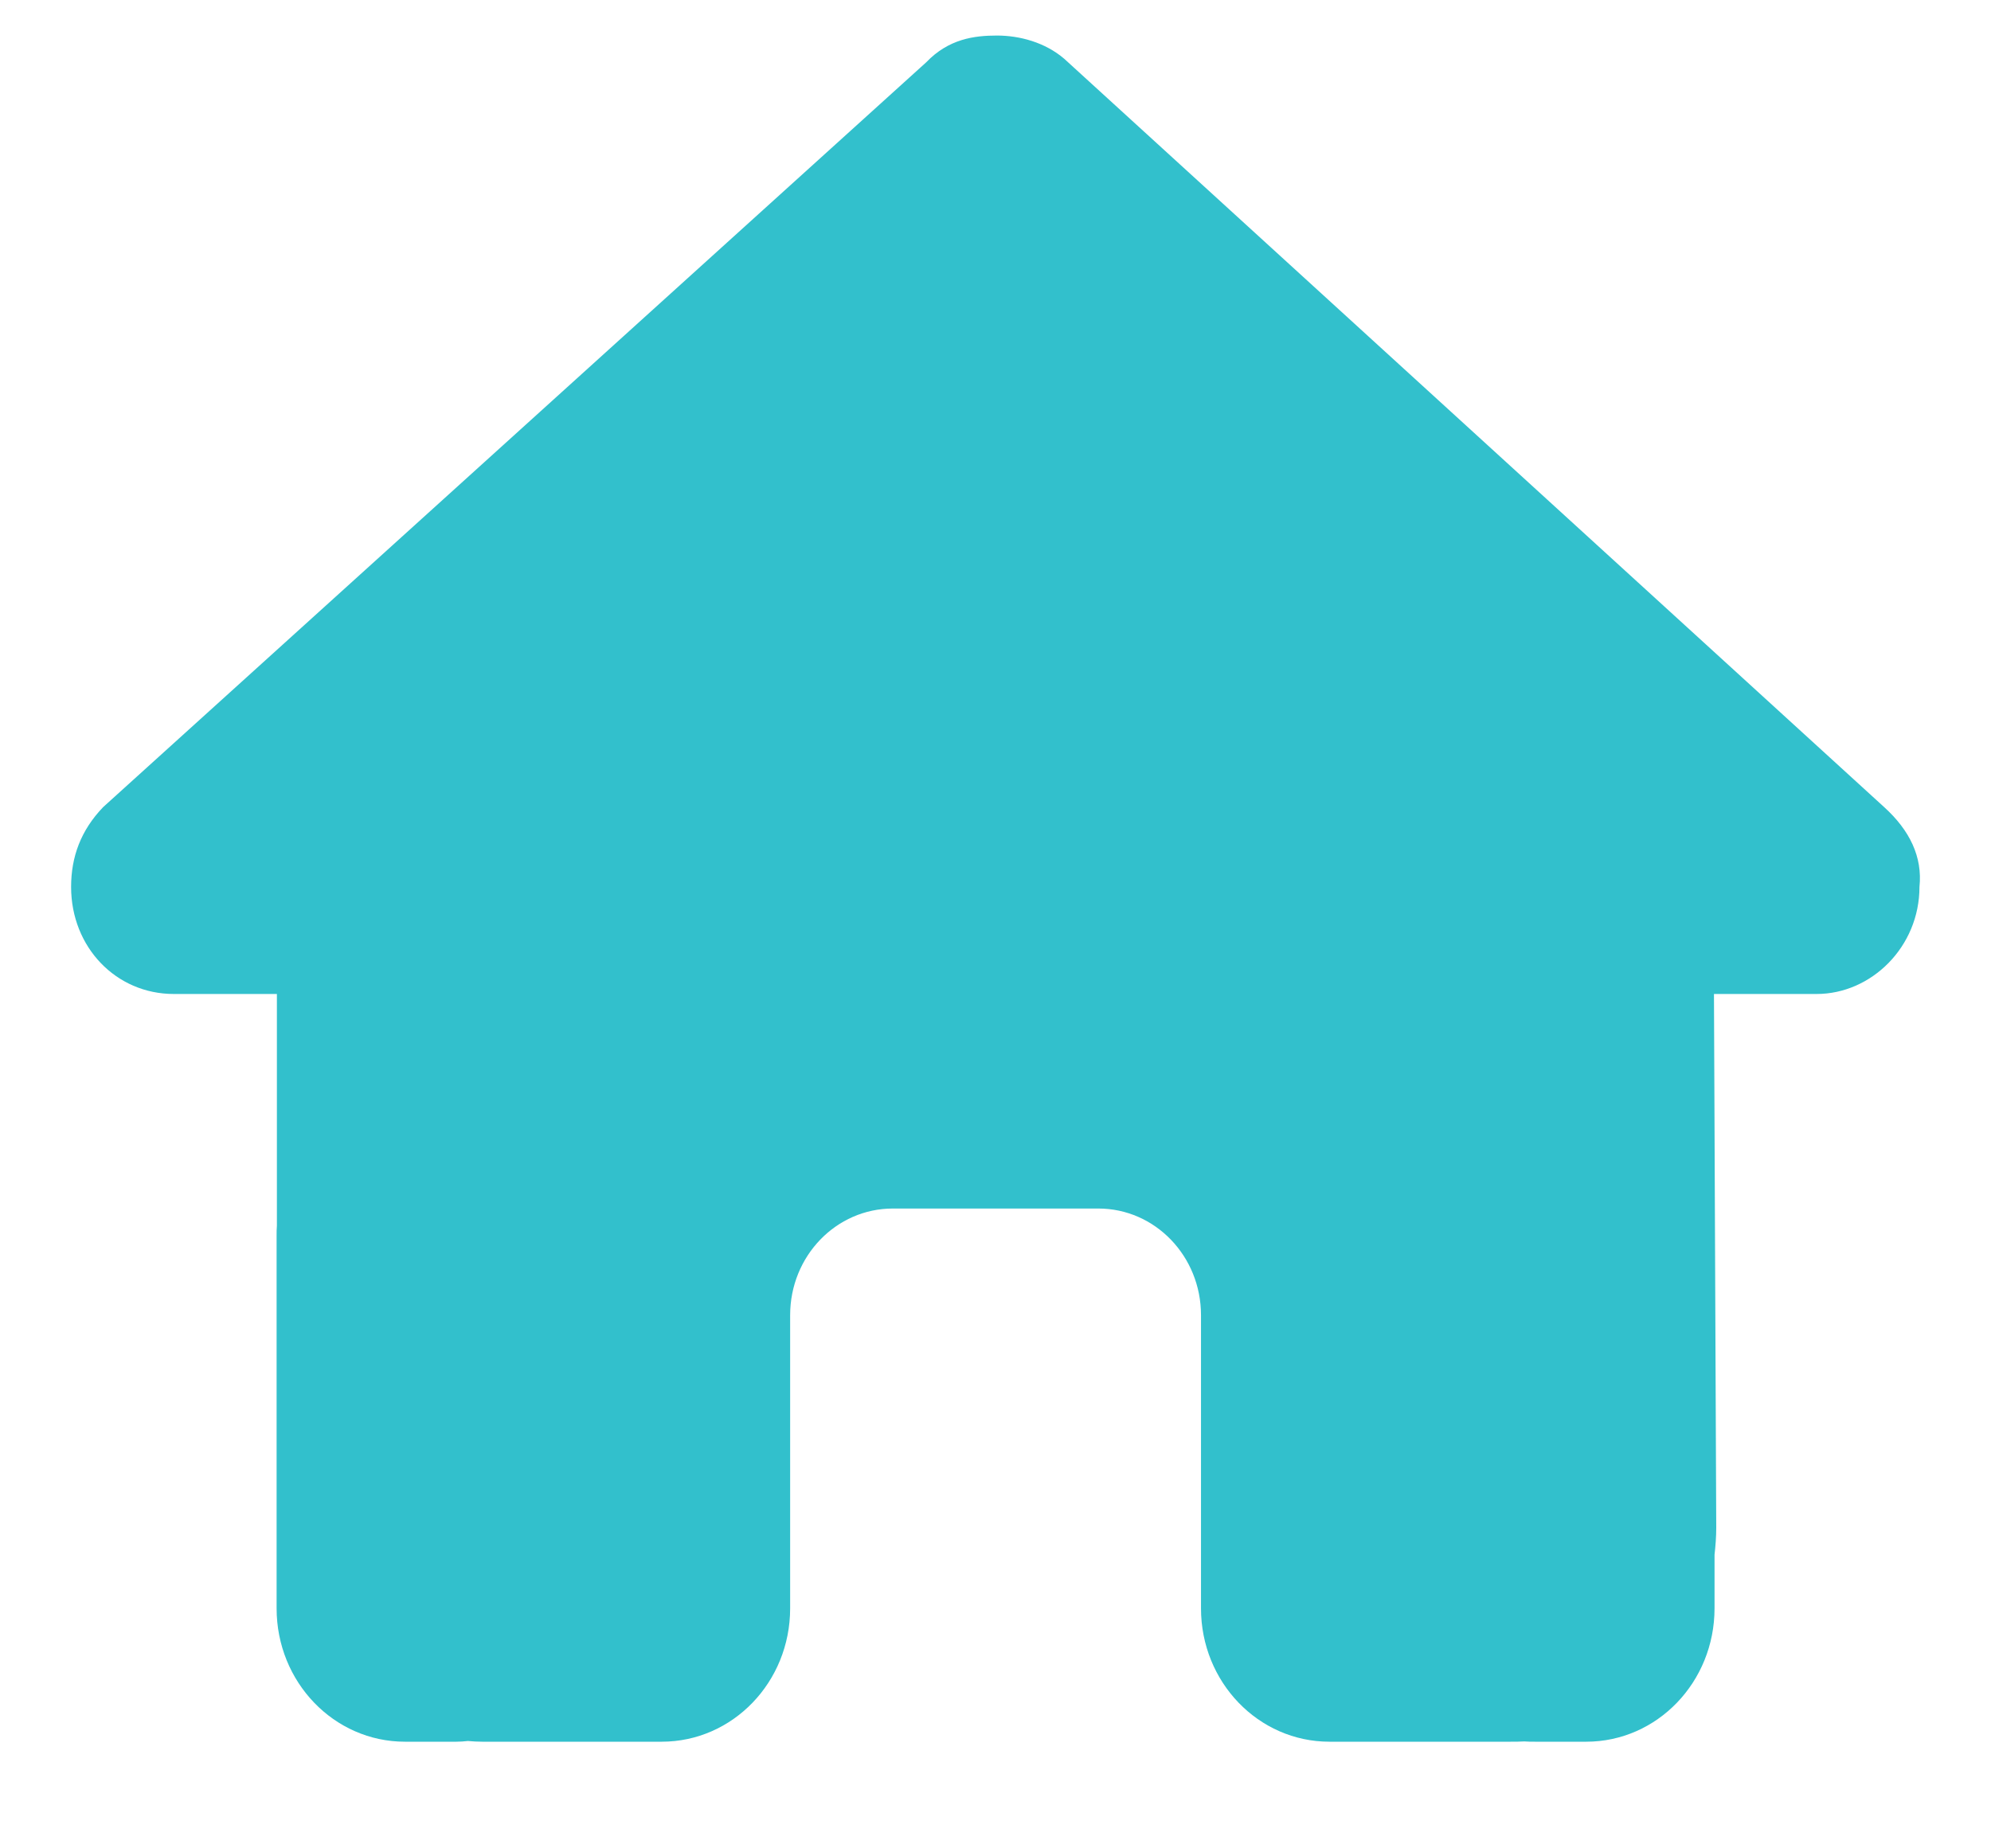 <svg width="14" height="13" viewBox="0 0 14 13" fill="none" xmlns="http://www.w3.org/2000/svg">
<path d="M13.497 6.238C13.497 6.66 13.158 6.991 12.774 6.991H12.052L12.068 10.745C12.068 10.809 12.063 10.872 12.056 10.935V11.312C12.056 11.831 11.652 12.25 11.154 12.25H10.793C10.768 12.25 10.743 12.25 10.718 12.248C10.687 12.25 10.655 12.25 10.623 12.25H9.348C8.849 12.25 8.445 11.831 8.445 11.312V9.25C8.445 8.835 8.122 8.5 7.723 8.5H6.278C5.879 8.5 5.556 8.835 5.556 9.25V11.312C5.556 11.831 5.152 12.25 4.653 12.25H3.391C3.358 12.25 3.324 12.248 3.29 12.245C3.263 12.248 3.236 12.25 3.209 12.25H2.847C2.349 12.25 1.945 11.831 1.945 11.312V8.688C1.945 8.666 1.945 8.643 1.947 8.622V6.991H1.222C0.816 6.991 0.5 6.662 0.5 6.238C0.5 6.027 0.568 5.84 0.726 5.676L6.513 0.438C6.671 0.273 6.852 0.25 7.01 0.25C7.168 0.25 7.348 0.297 7.484 0.414L13.248 5.676C13.429 5.84 13.519 6.027 13.497 6.238Z" fill="#32C0CC"/>
</svg>
